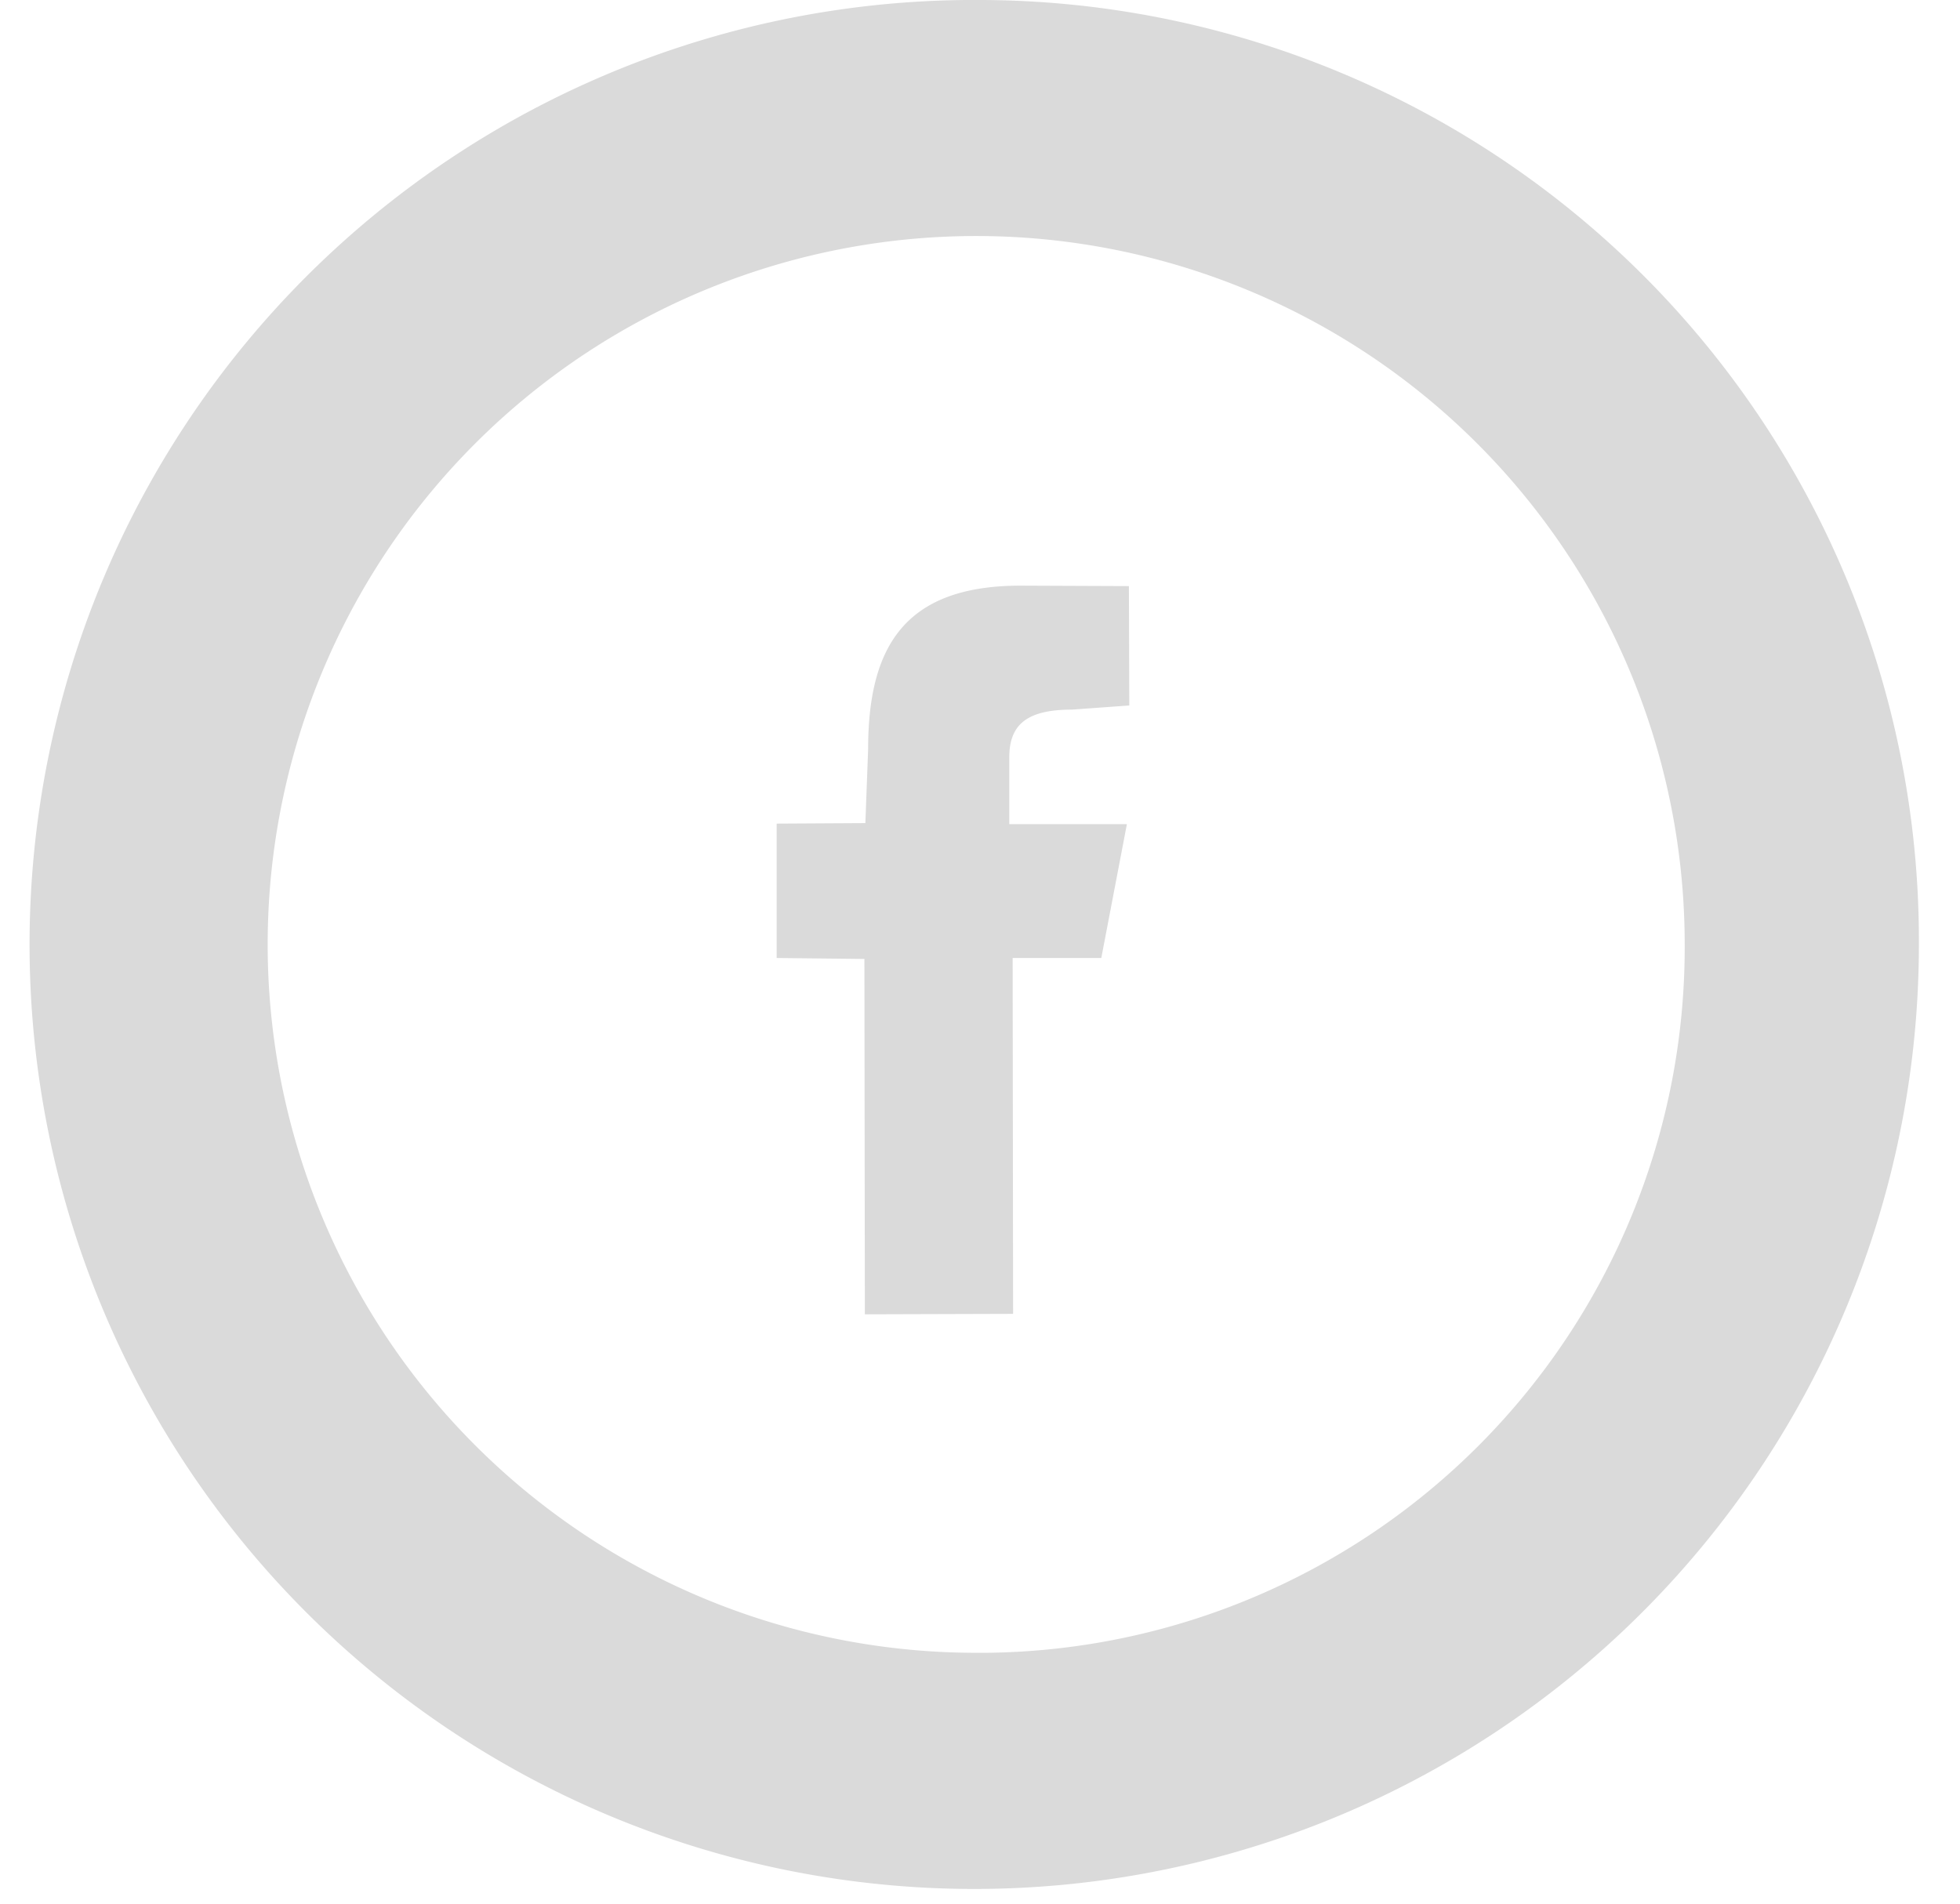 <svg xmlns="http://www.w3.org/2000/svg" width="35" height="34" viewBox="0 0 35 34">
  <defs>
    <style>
      .cls-1 {
        fill: #dadada;
        fill-rule: evenodd;
      }
    </style>
  </defs>
  <path id="facebook_copy" data-name="facebook copy" class="cls-1" d="M17.54,0A16.869,16.869,0,1,0,34.266,16.868,16.8,16.8,0,0,0,17.54,0Zm0,29.519A12.652,12.652,0,1,1,30.084,16.868,12.6,12.6,0,0,1,17.54,29.52Zm0.551-6.053-2.647.008-0.008-6.347-1.567-.017v-2.4l1.584-.009,0.049-1.31c0-1.8.616-2.931,2.722-2.931l1.935,0.008L20.166,12.6l-1.024.074c-0.82,0-1.119.279-1.119,0.854l0,1.192h2.1L19.666,17.11H18.083Z"/>
</svg>
